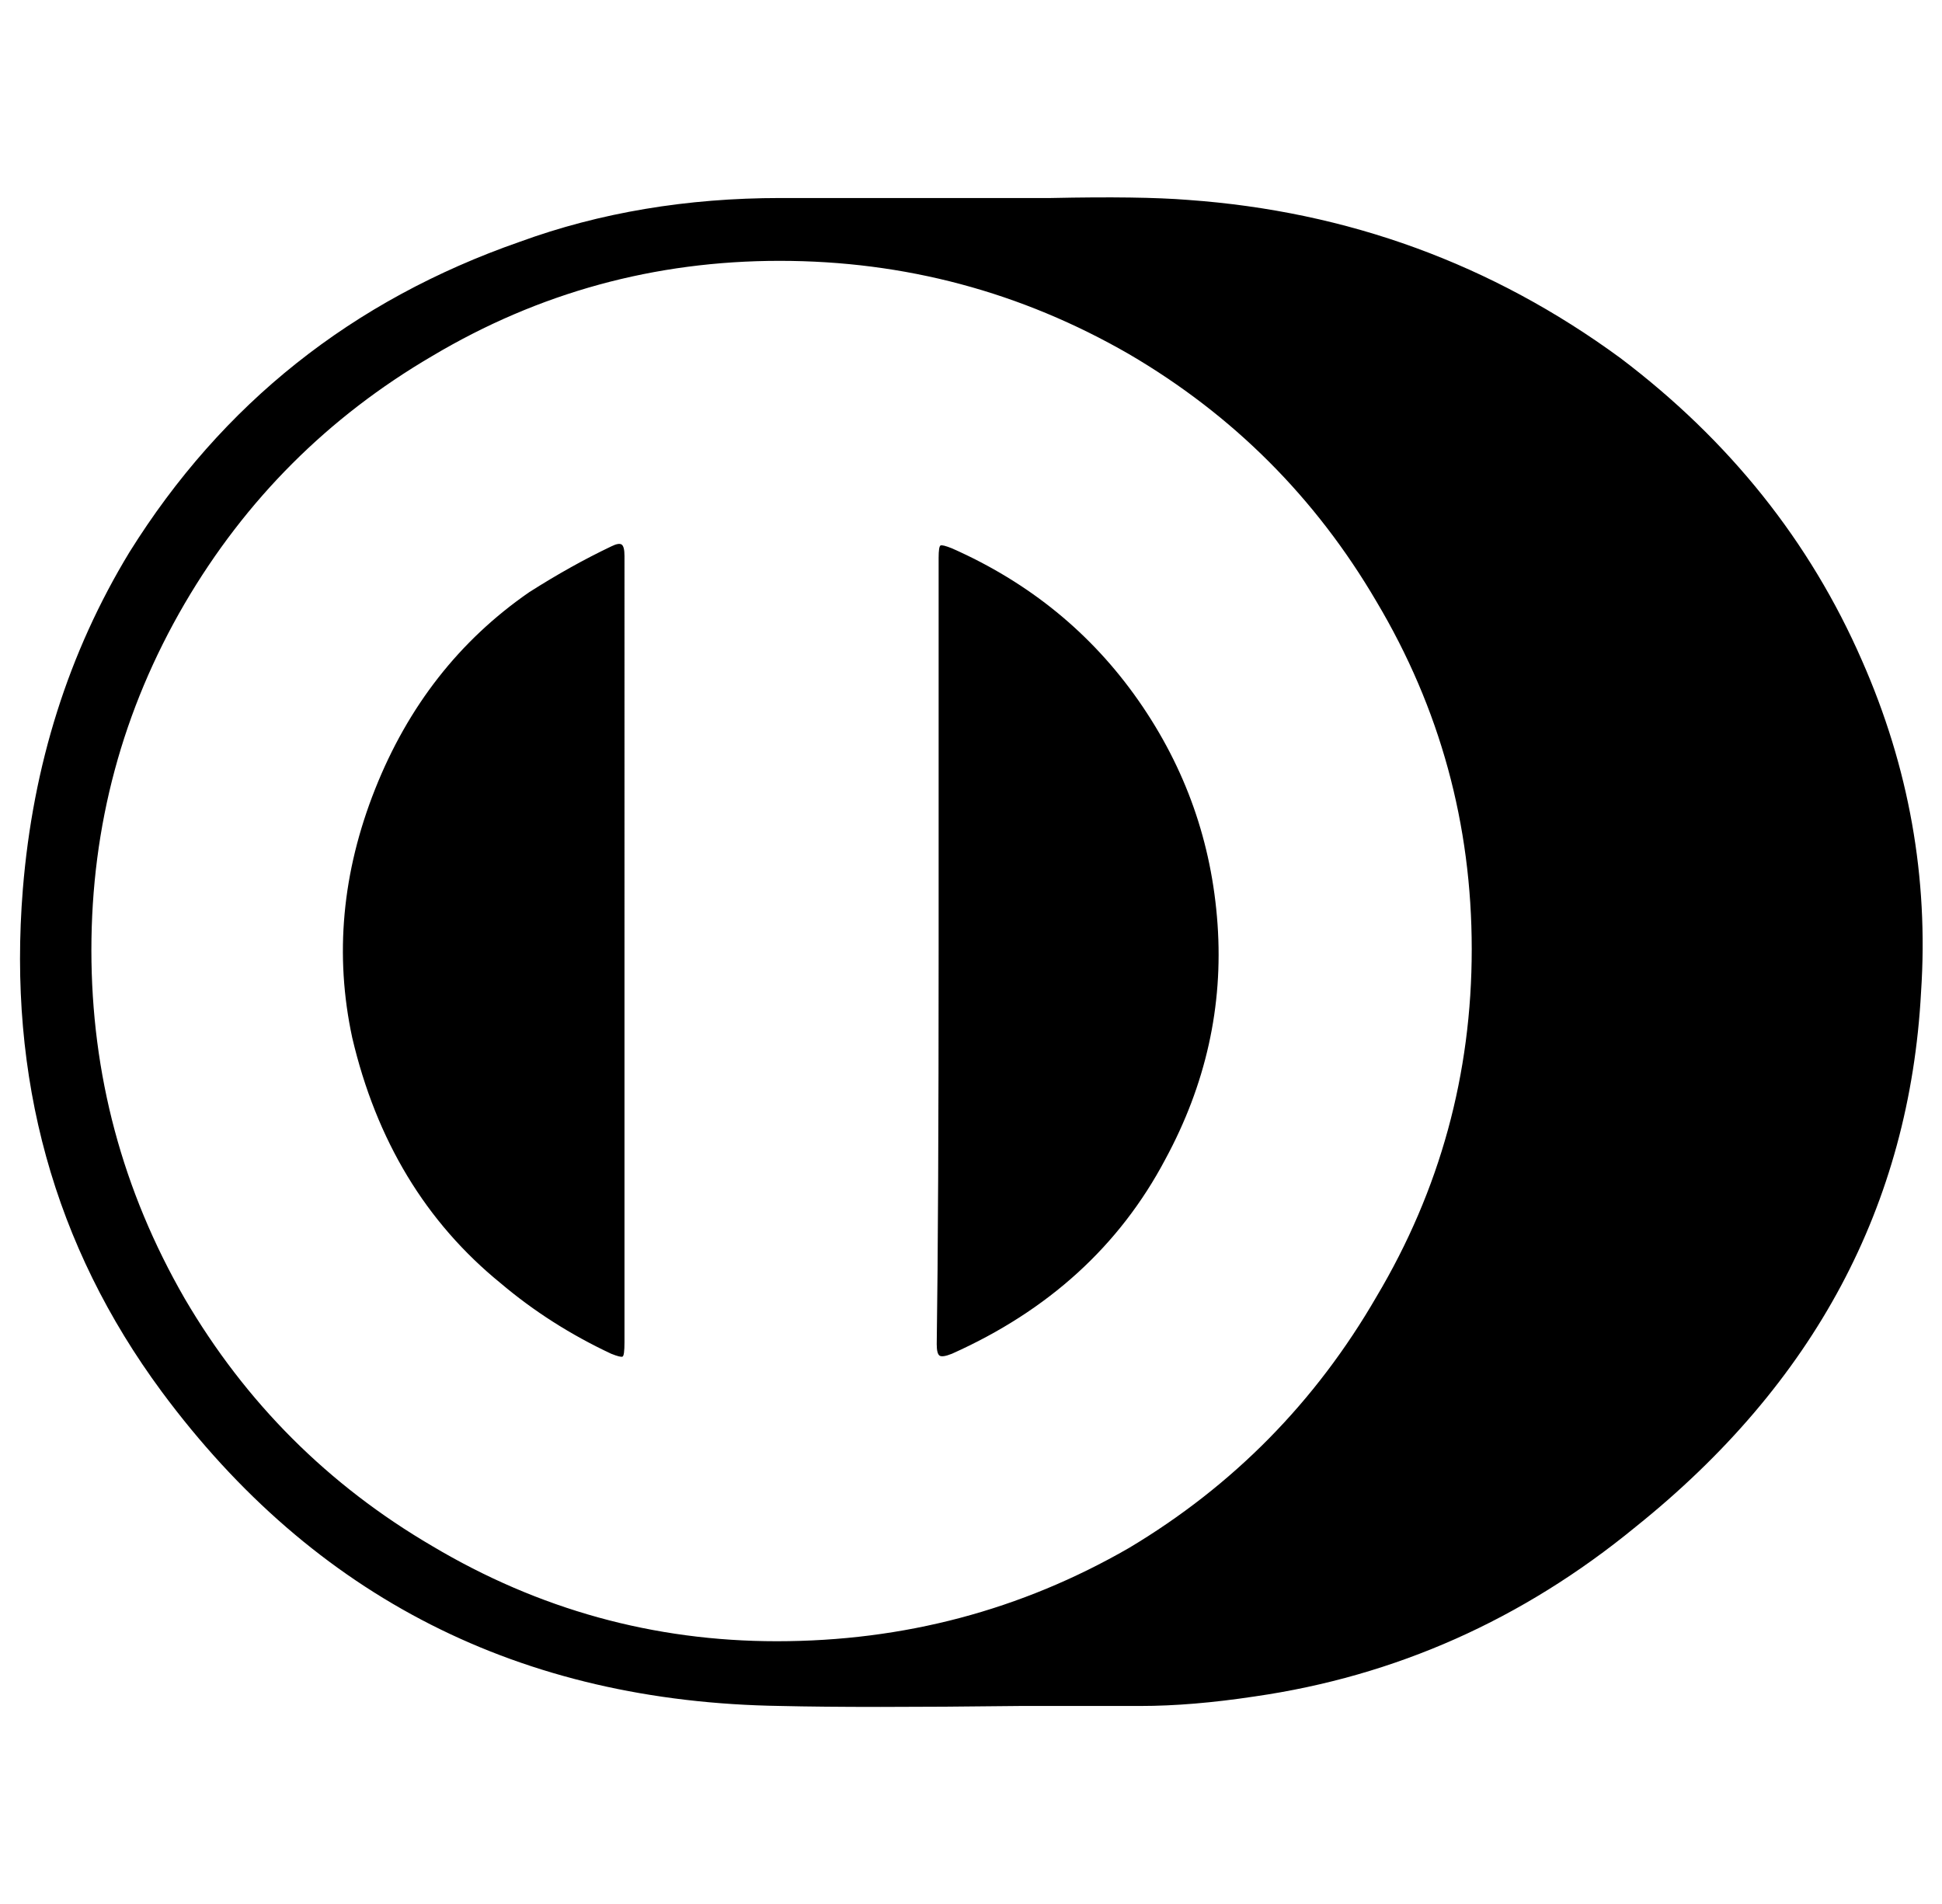 <svg xmlns="http://www.w3.org/2000/svg" viewBox="-10 0 1020 1000"><path d="M968 347q-41-94-127-159-101-74-227-83-25-2-72-1H400q-74 0-137 23-132 46-205 163-48 79-56 177-12 149 73 264 120 162 325 165 42 1 126 0h63q27 0 60-5 111-16 200-89 141-113 150-281 6-90-31-174zM398 862q-97 0-181-50-82-48-130-130-49-85-49-183t49-182q48-82 130-130 84-50 182.5-50T583 186q82 48 130 130 50 84 50 182.5T713 681q-48 83-130 132-85 49-185 49zm92-574q-5-2-6-1.5t-1 6.5v206q0 138-1 207 0 5 1.5 6t6.5-1q76-34 112-102 32-59 27.5-123.5T588 368t-98-80zm-179-1q-21 10-43 24-55 38-81 103.5T175 545q19 81 78 129 26 22 58 37 5 2 6 1.5t1-7.5V292q0-5-1.5-6t-5.5 1z"/></svg>